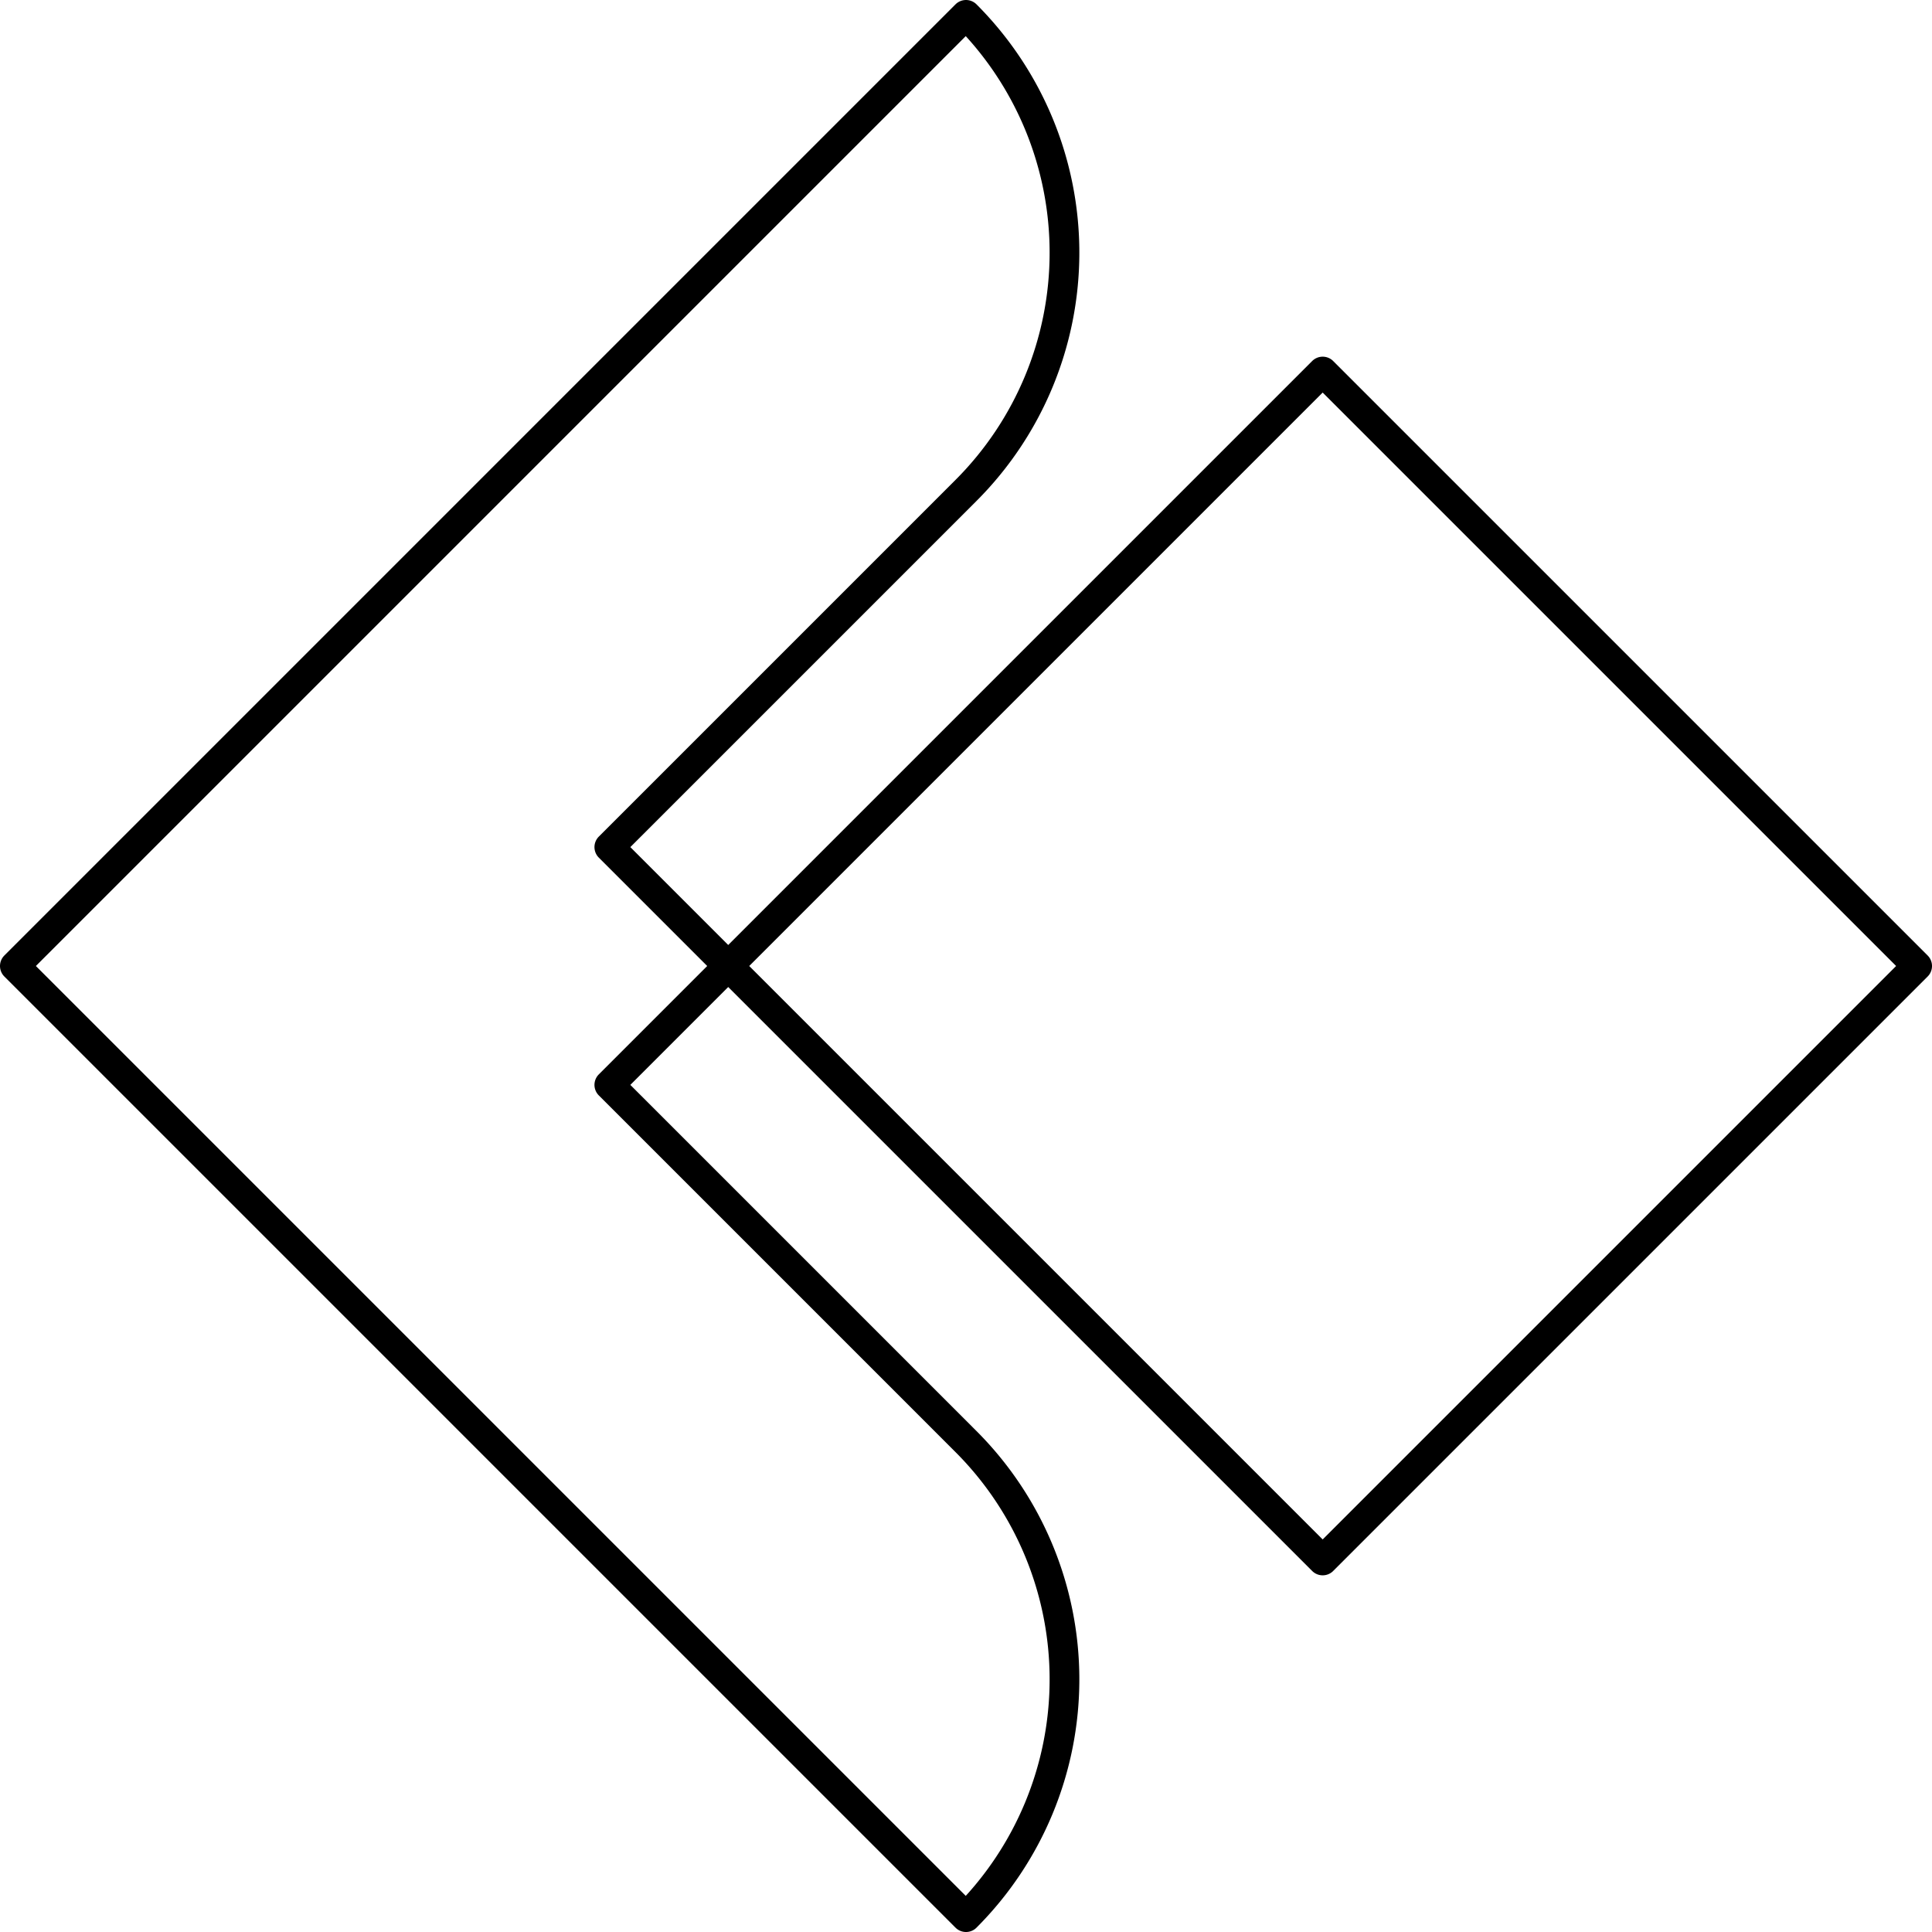 <svg xmlns="http://www.w3.org/2000/svg" viewBox="0 0 260 260"><defs><style>.cls-1{fill:none;stroke:#000;stroke-linecap:round;stroke-linejoin:round;stroke-width:4px;}</style></defs><title>School Incantation</title><g id="Layer_2" data-name="Layer 2"><g id="School_glyphs" data-name="School glyphs"><path id="Incantation" class="cls-1" d="M130,258,2,130,130,2h0a45.26,45.26,0,0,1,0,64L82,114l96,96,80-80L178,50,82,146l48,48a45.26,45.26,0,0,1,0,64Z"/></g></g></svg>
